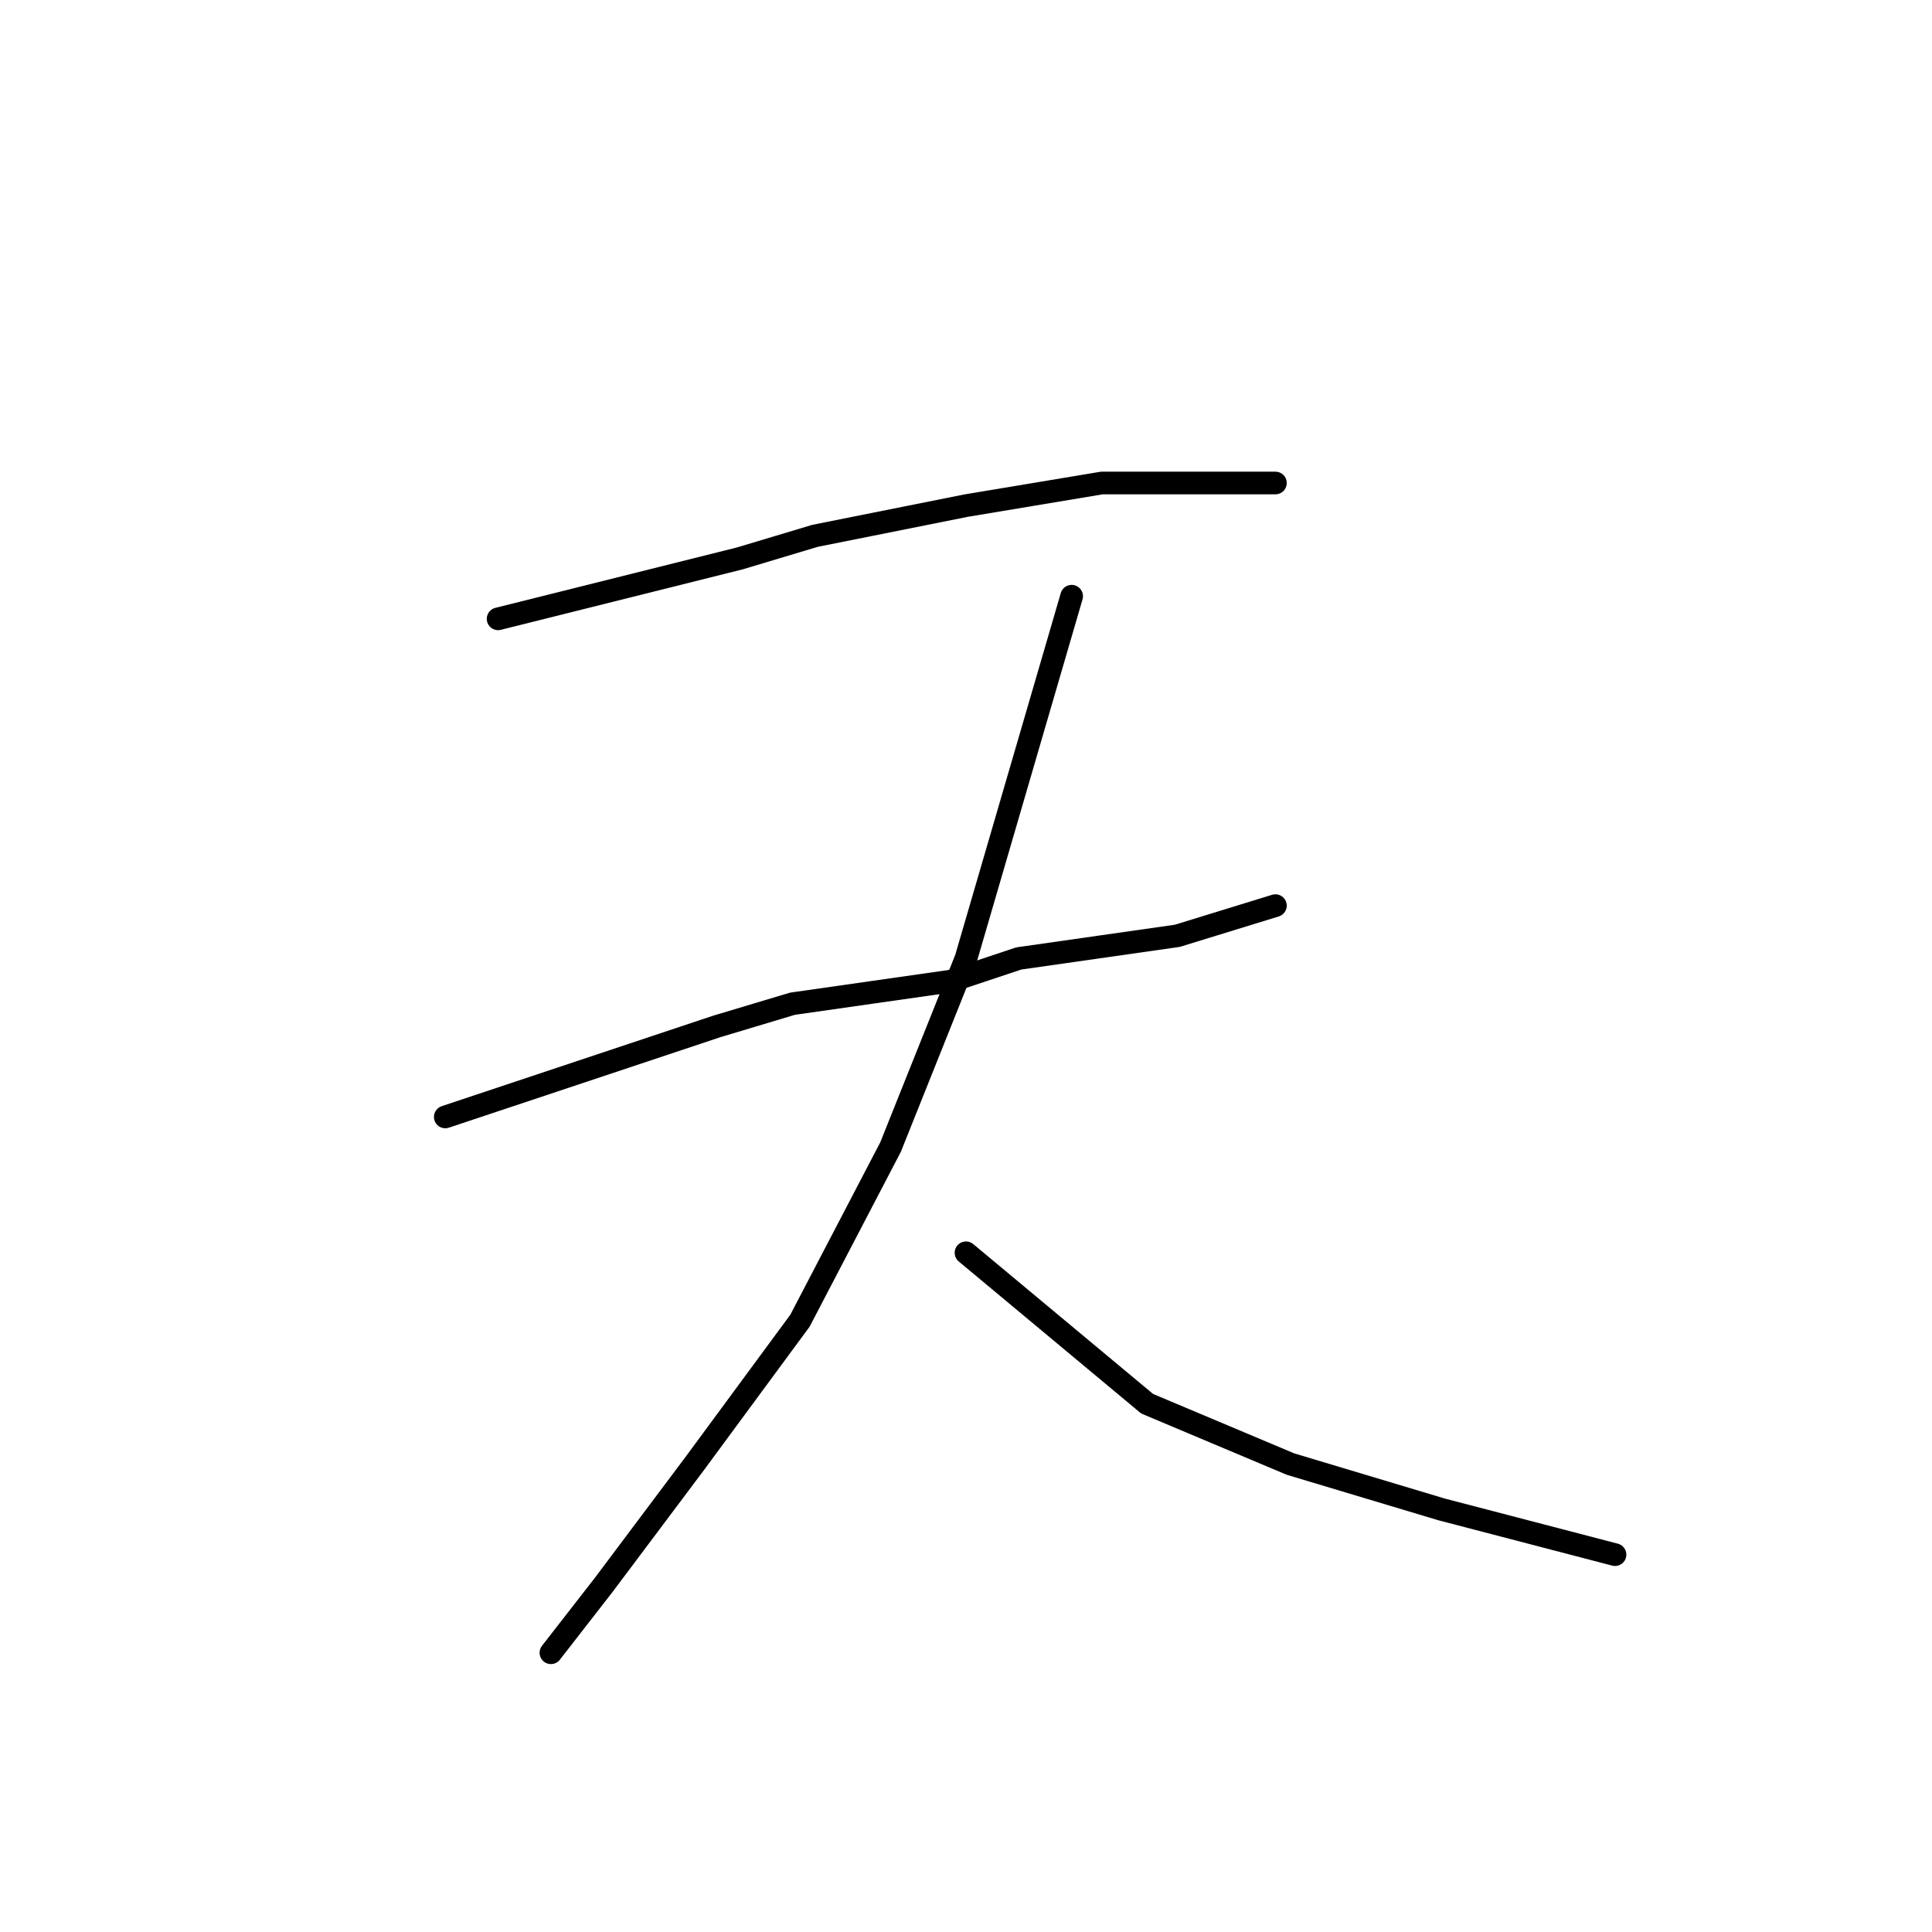 <?xml version="1.0" standalone="no"?>
    <svg width="256" height="256" xmlns="http://www.w3.org/2000/svg" version="1.1">
    <polyline stroke="black" stroke-width="3" stroke-linecap="round" fill="transparent" stroke-linejoin="round" points="66 82 82 78 98 74 108 71 128 67 146 64 161 64 169 64 169 64 " />
        <polyline stroke="black" stroke-width="3" stroke-linecap="round" fill="transparent" stroke-linejoin="round" points="59 148 77 142 95 136 105 133 126 130 135 127 156 124 169 120 169 120 " />
        <polyline stroke="black" stroke-width="3" stroke-linecap="round" fill="transparent" stroke-linejoin="round" points="142 79 135 103 128 127 118 152 106 175 92 194 80 210 73 219 73 219 " />
        <polyline stroke="black" stroke-width="3" stroke-linecap="round" fill="transparent" stroke-linejoin="round" points="128 166 140 176 152 186 171 194 191 200 214 206 214 206 " />
        </svg>